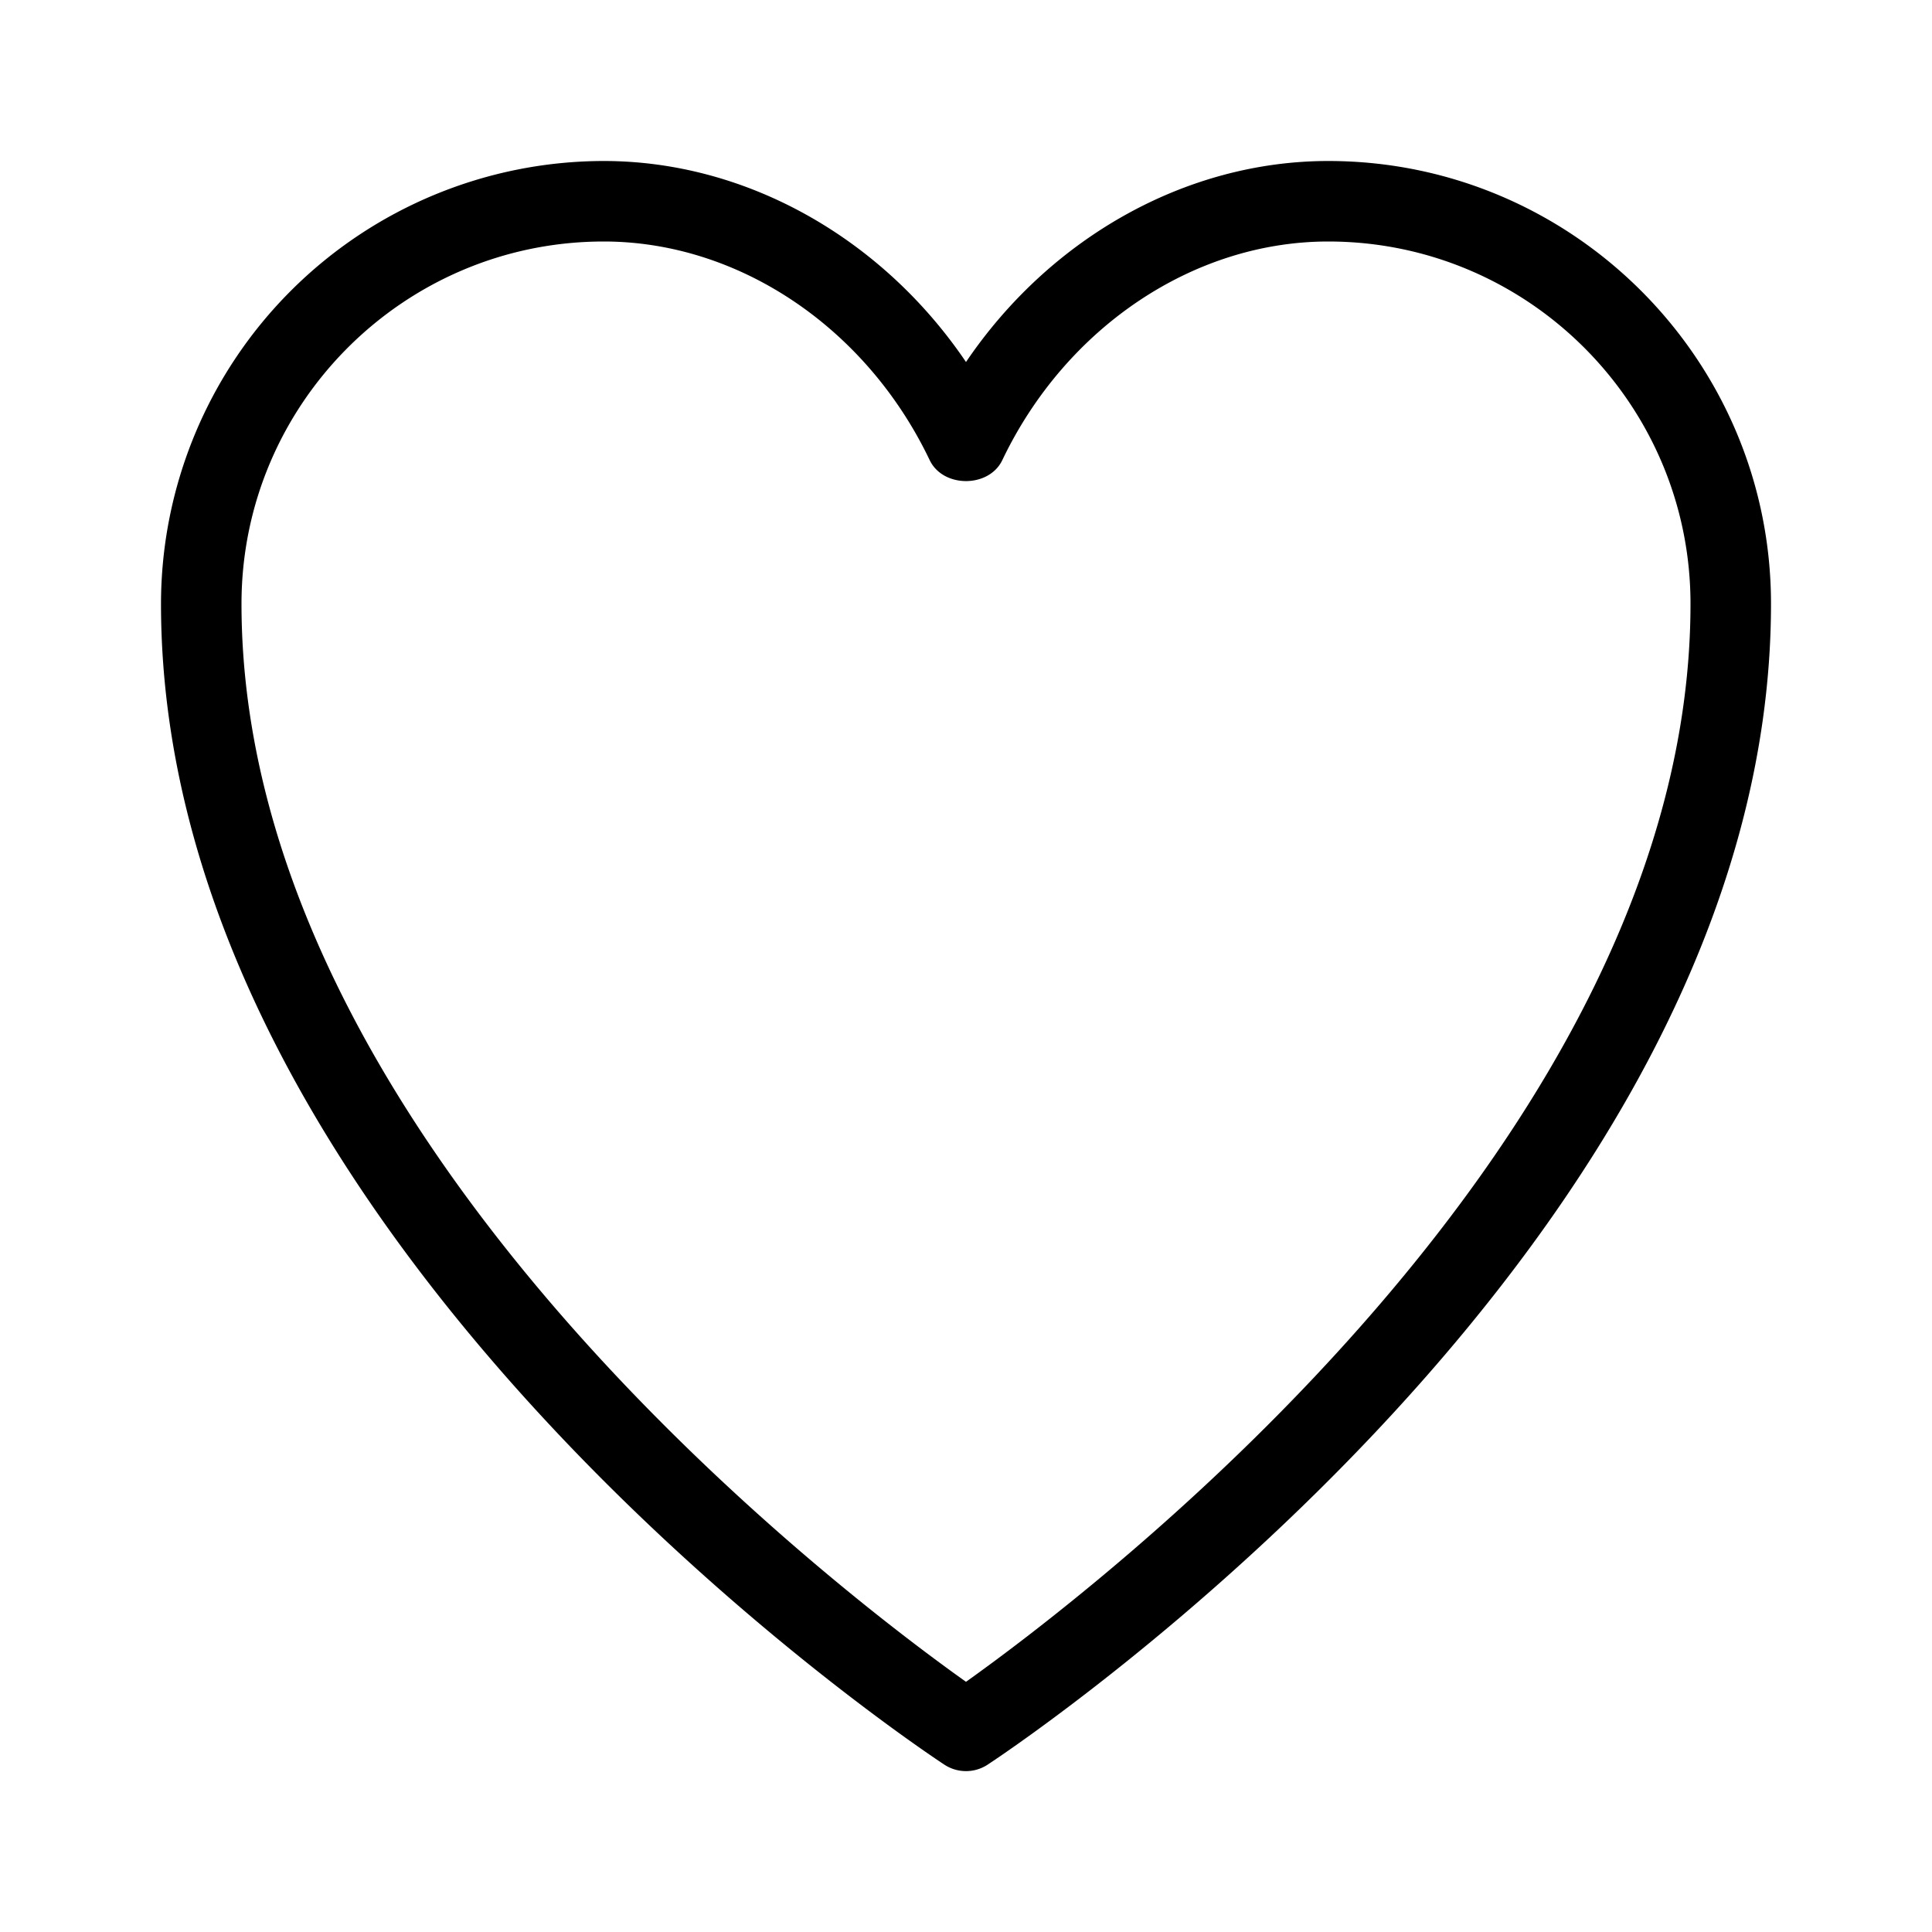 <svg xmlns="http://www.w3.org/2000/svg" viewBox="0 0 24 24" class="FavoriteButton-module__icon___mapxf">
    <path fill="none" d="M0 0h24v24H0z"></path>
    <path
        d="M12 20.892C10.459 19.797 3 14.15 3 7.5 3 5.019 5.019 3 7.5 3c1.672 0 3.261 1.066 4.049 2.716.166.347.736.347.902 0C13.239 4.066 14.828 3 16.5 3 18.981 3 21 5.019 21 7.5c0 6.644-7.461 12.296-9 13.392M16.5 2c-1.77 0-3.457.957-4.5 2.497C10.957 2.957 9.27 2 7.5 2A5.506 5.506 0 002 7.5c0 7.91 9.328 14.156 9.725 14.417a.49.49 0 00.55 0C12.672 21.656 22 15.41 22 7.5 22 4.468 19.532 2 16.5 2"
        fill="currentColor"></path>
</svg>